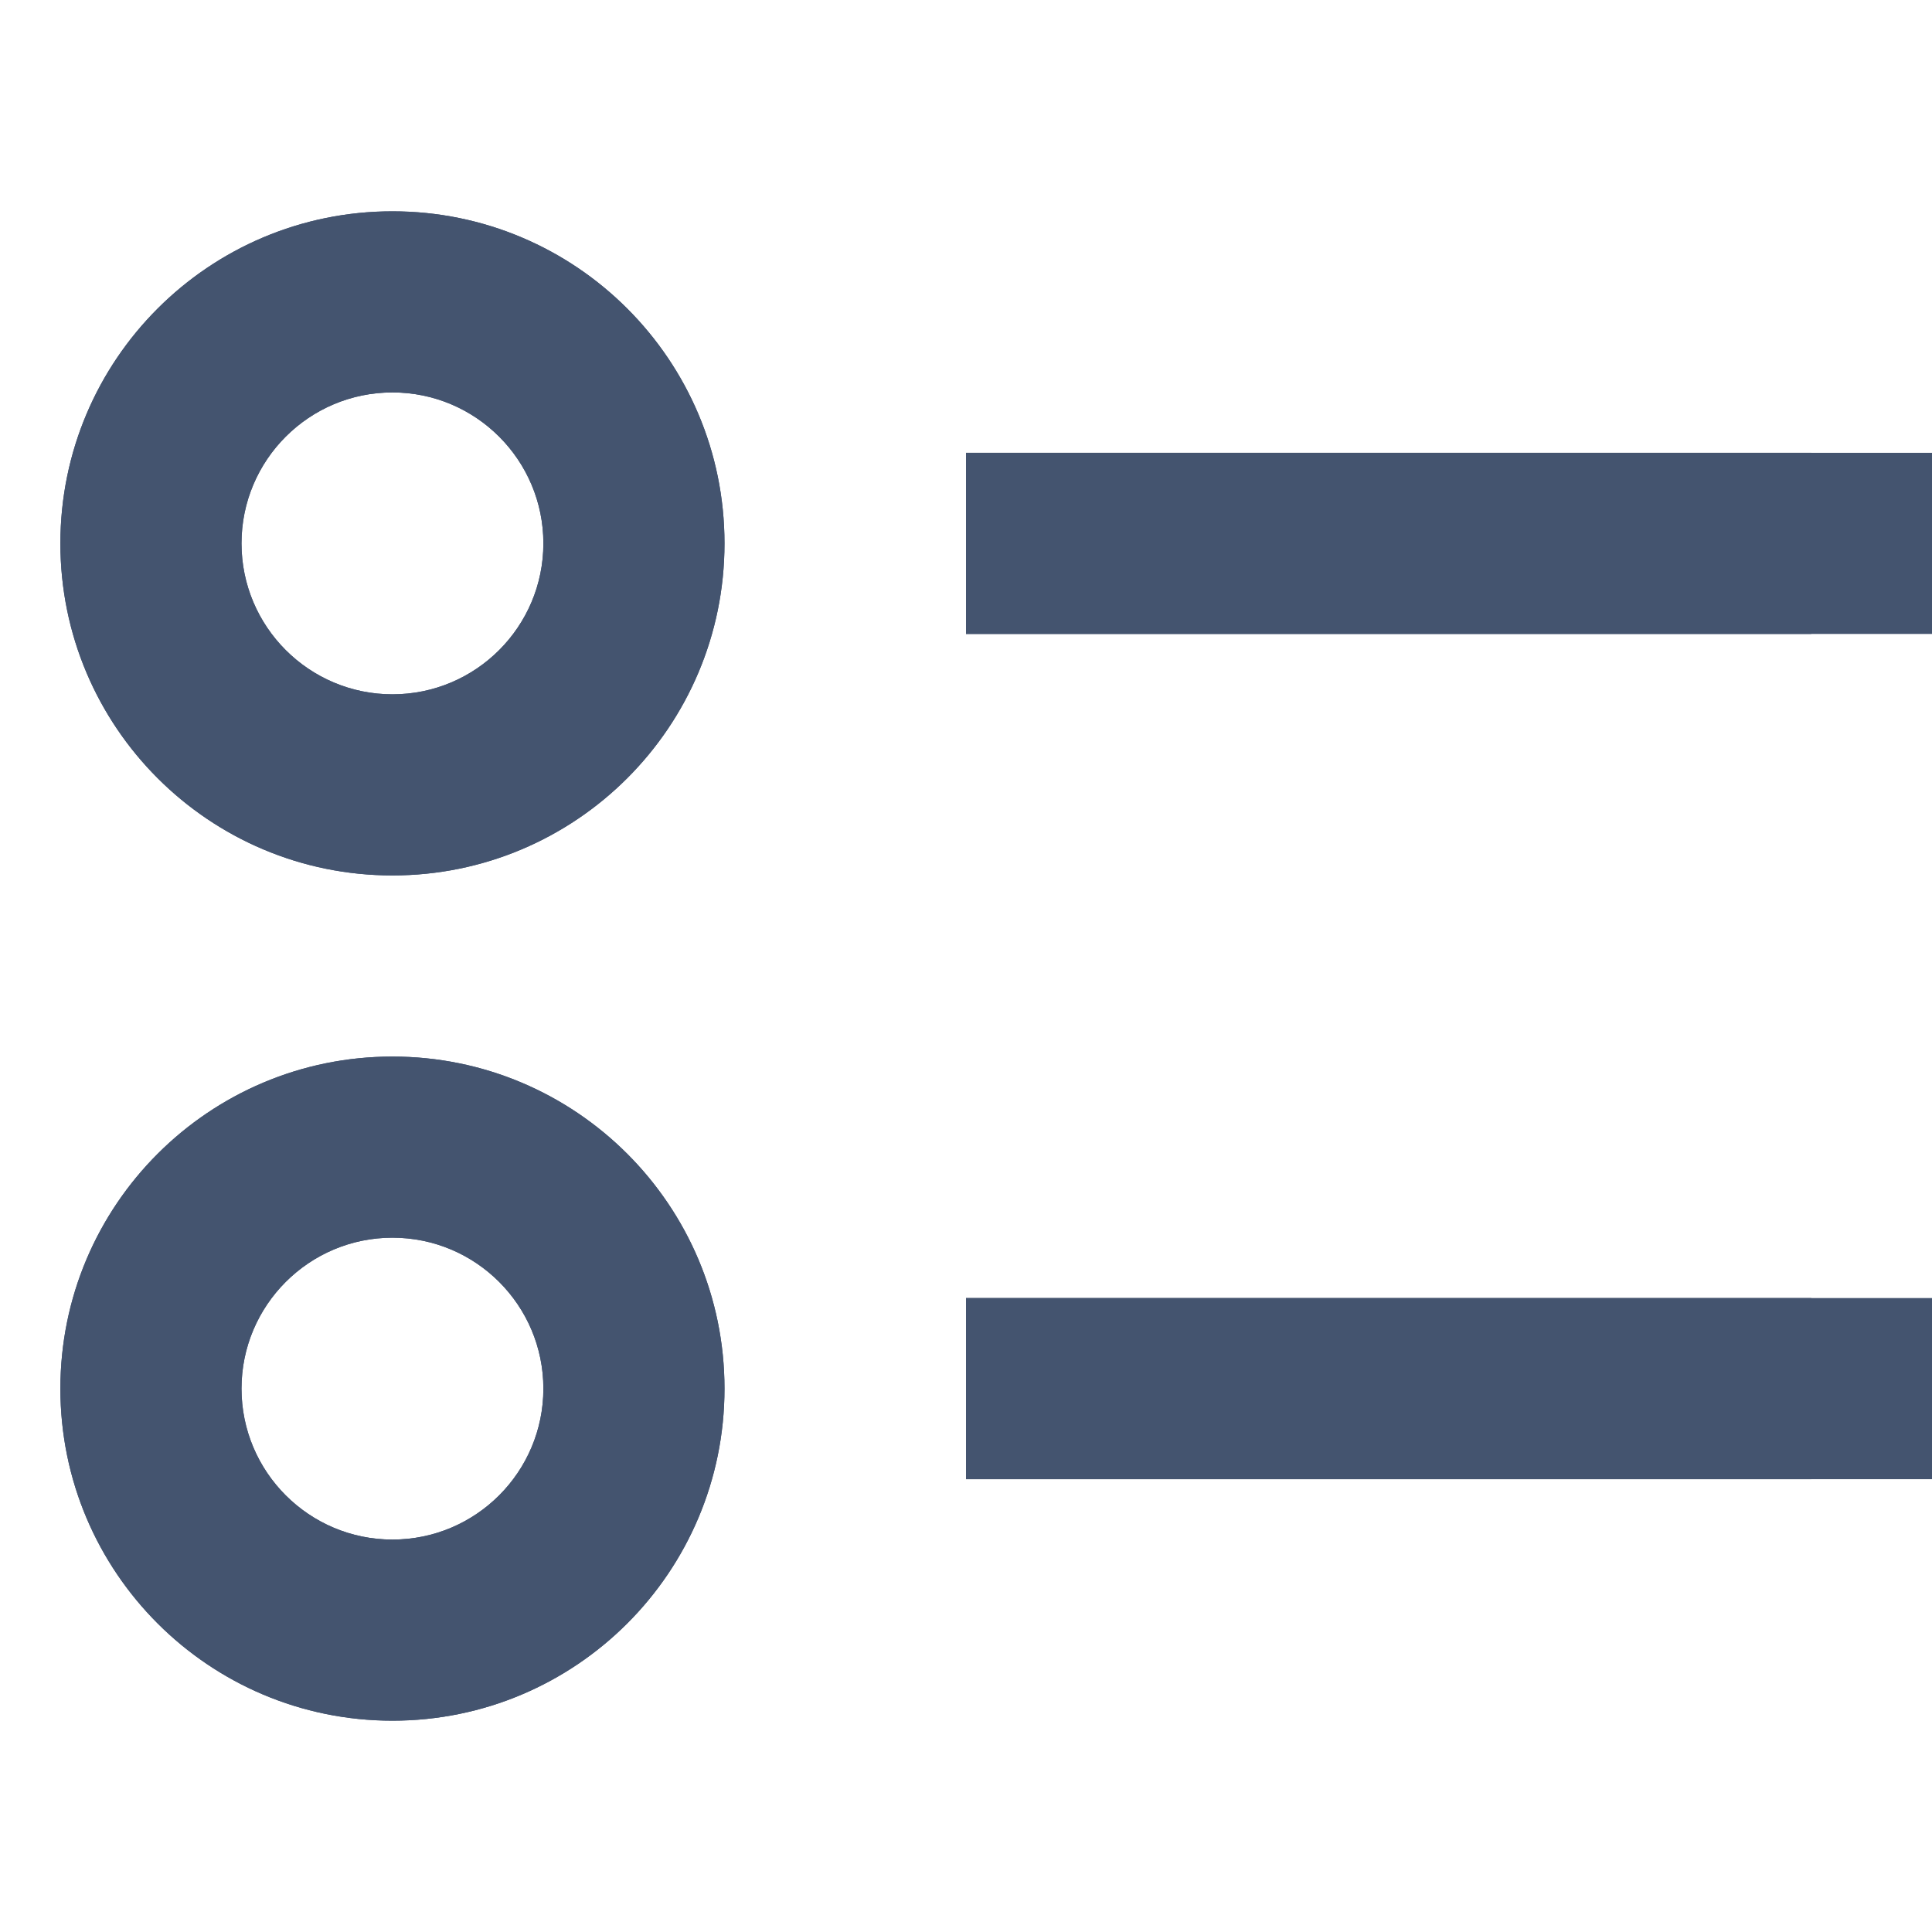 <svg width="16" height="16" viewBox="0 0 16 16" fill="none" xmlns="http://www.w3.org/2000/svg">
<path fill-rule="evenodd" clip-rule="evenodd" d="M0.5 4.5C0.5 2.981 1.731 1.75 3.25 1.75C4.769 1.75 6 2.981 6 4.5C6 6.019 4.769 7.25 3.25 7.25C1.731 7.25 0.5 6.019 0.5 4.5ZM3.25 3.25C2.56 3.25 2 3.81 2 4.5C2 5.19 2.56 5.75 3.25 5.75C3.94 5.75 4.5 5.19 4.5 4.5C4.5 3.81 3.94 3.25 3.25 3.25ZM15 5.25H8V3.75H15V5.25ZM0.5 11.5C0.5 9.981 1.731 8.75 3.25 8.75C4.769 8.75 6 9.981 6 11.5C6 13.019 4.769 14.25 3.25 14.25C1.731 14.25 0.5 13.019 0.5 11.5ZM3.25 10.25C2.56 10.25 2 10.81 2 11.5C2 12.19 2.56 12.75 3.25 12.75C3.94 12.75 4.5 12.19 4.5 11.5C4.5 10.81 3.94 10.25 3.25 10.25ZM15 12.25H8V10.75H15V12.25Z" fill="#44546F"/>
<path fill-rule="evenodd" clip-rule="evenodd" d="M0.5 4.5C0.5 2.981 1.731 1.75 3.25 1.75C4.769 1.75 6 2.981 6 4.5C6 6.019 4.769 7.25 3.25 7.25C1.731 7.25 0.5 6.019 0.5 4.5ZM3.25 3.25C2.56 3.25 2 3.81 2 4.5C2 5.19 2.56 5.75 3.25 5.75C3.94 5.75 4.5 5.19 4.5 4.5C4.5 3.81 3.94 3.25 3.25 3.25ZM16 5.25H8V3.75H16V5.25ZM0.5 11.5C0.5 9.981 1.731 8.75 3.25 8.75C4.769 8.75 6 9.981 6 11.5C6 13.019 4.769 14.25 3.25 14.25C1.731 14.25 0.5 13.019 0.5 11.5ZM3.25 10.25C2.56 10.25 2 10.81 2 11.5C2 12.19 2.56 12.75 3.25 12.75C3.94 12.75 4.5 12.19 4.5 11.5C4.5 10.81 3.94 10.25 3.25 10.25ZM16 12.25H8V10.75H16V12.25Z" fill="#44546F"/>
</svg>
